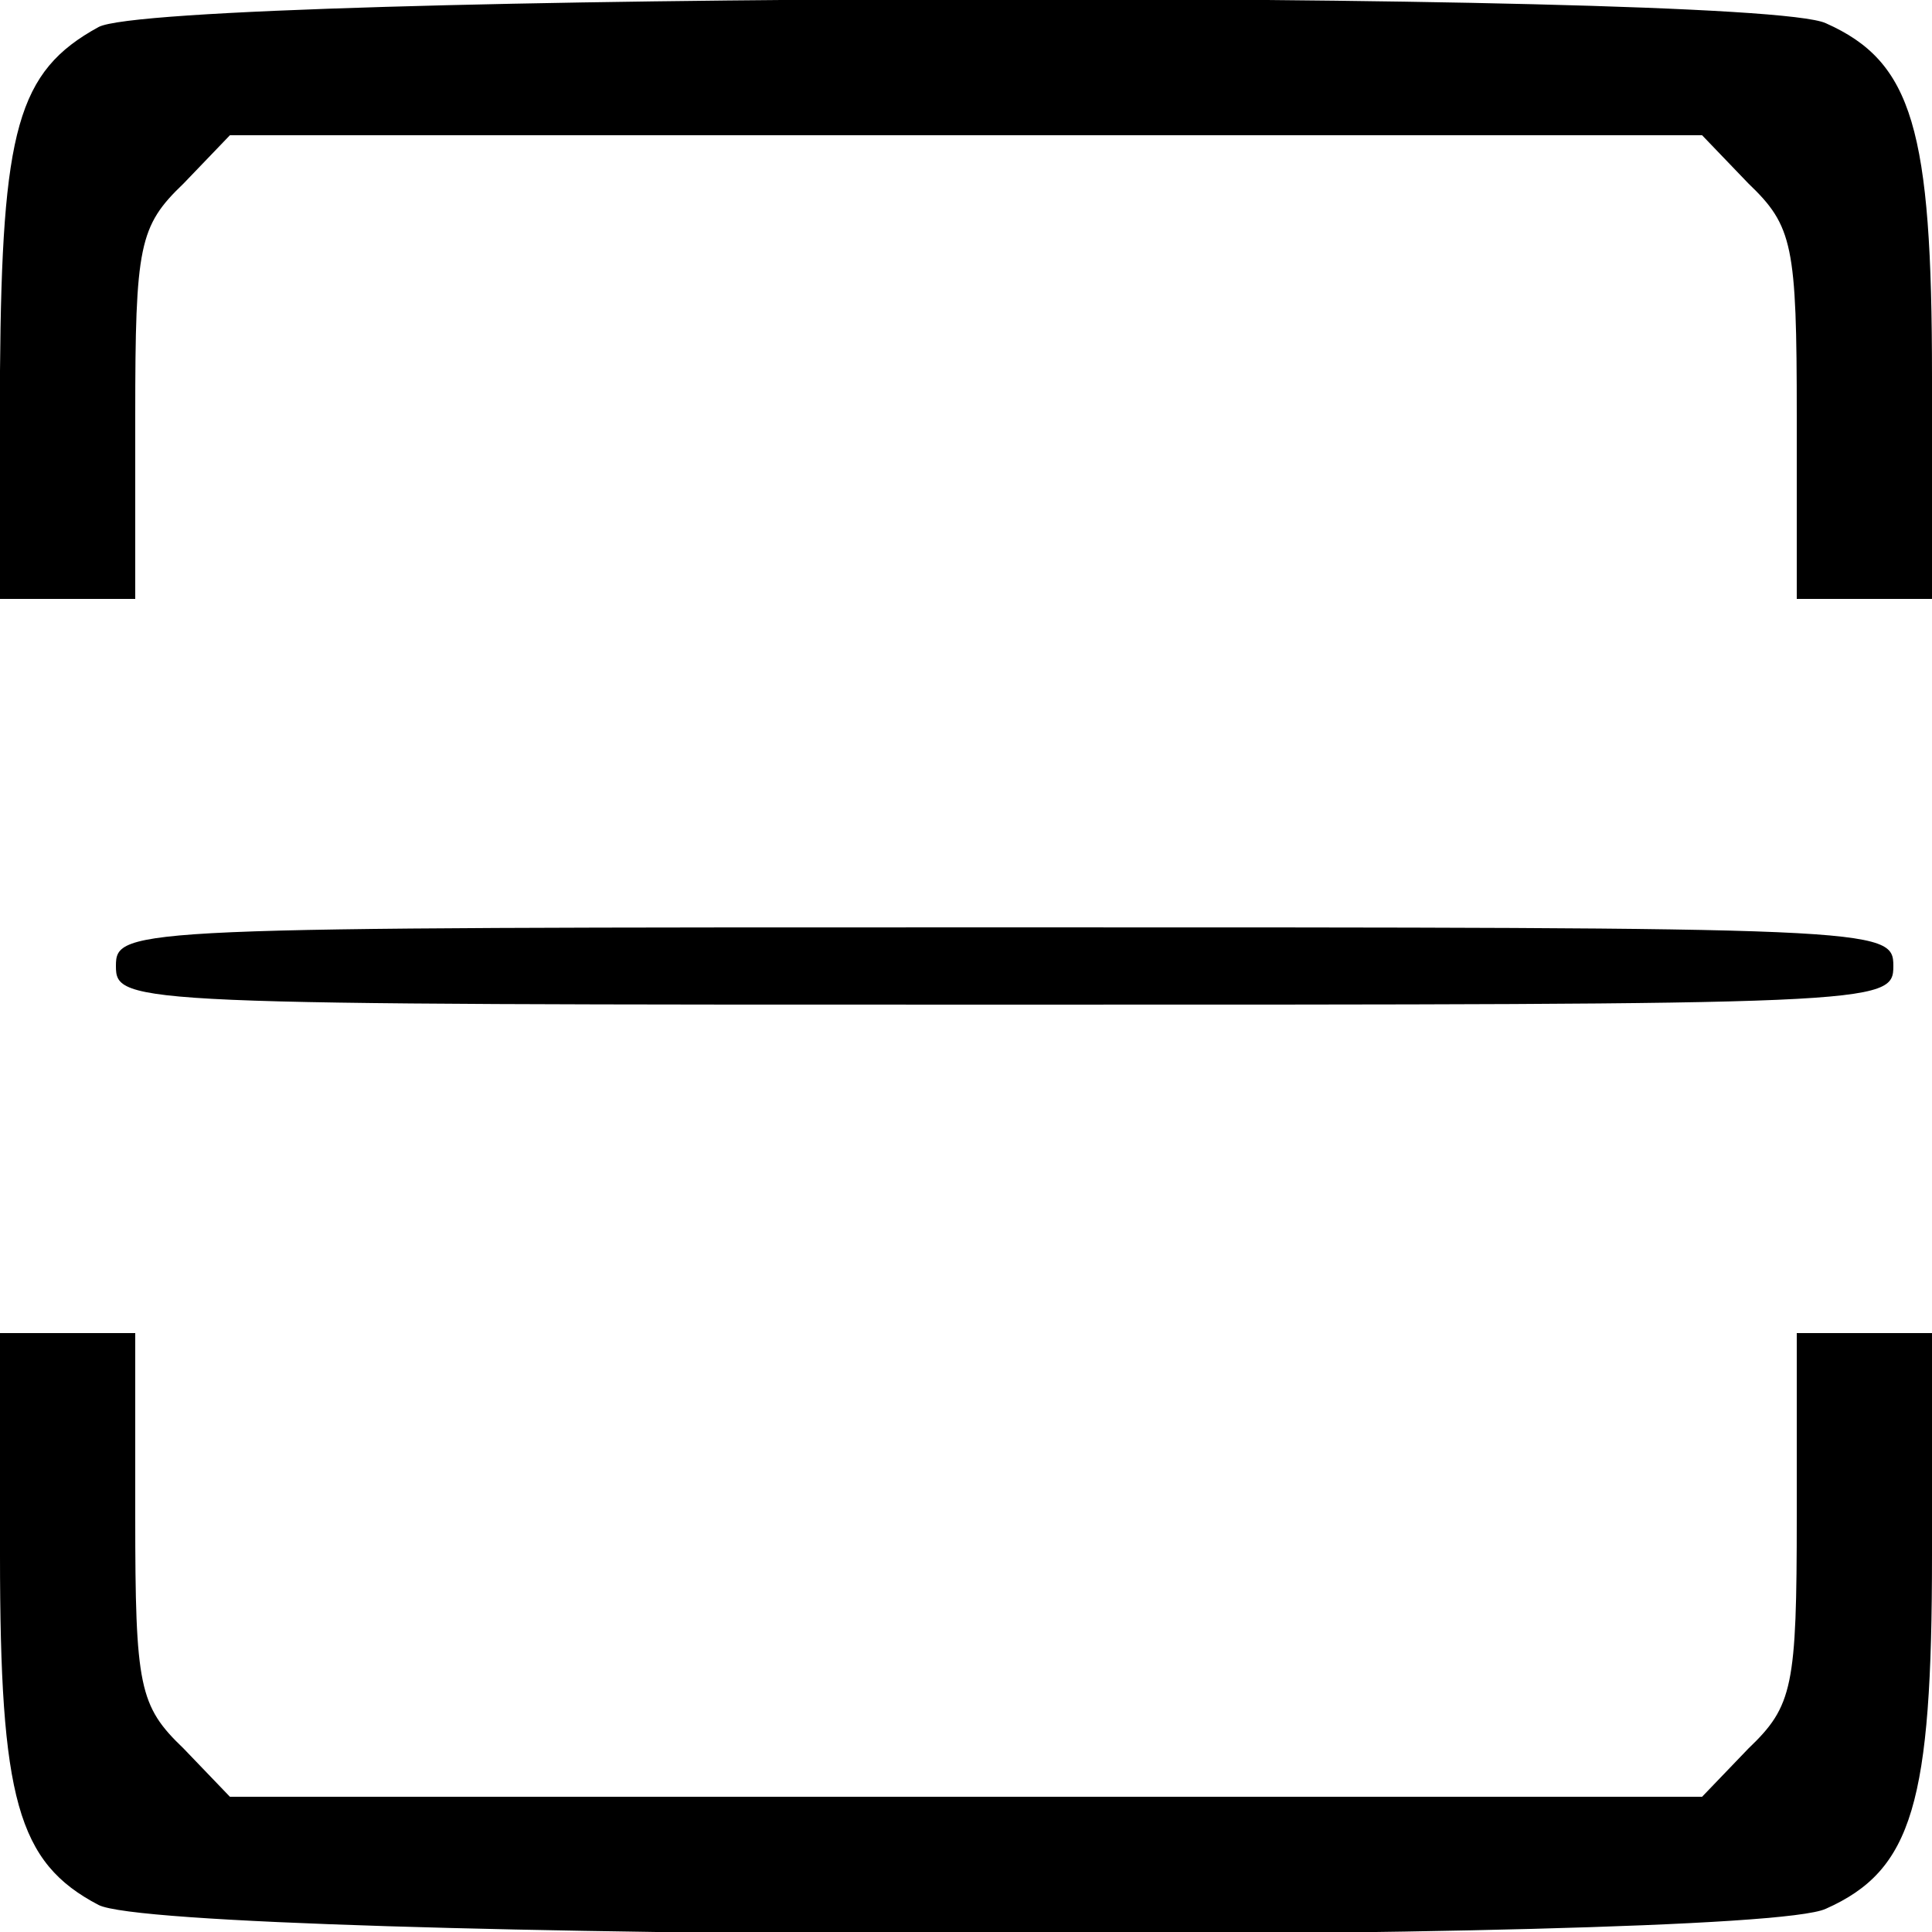 <?xml version="1.0" standalone="no"?>
<!DOCTYPE svg PUBLIC "-//W3C//DTD SVG 20010904//EN"
 "http://www.w3.org/TR/2001/REC-SVG-20010904/DTD/svg10.dtd">
<svg version="1.0" xmlns="http://www.w3.org/2000/svg"
 width="100pt" height="100pt" viewBox="0 0 100 100"
 preserveAspectRatio="xMidYMid meet">
<g transform="translate(0,100) scale(0.1,-0.1)"
fill="#000000" stroke="none">
<path d="M51 986 c-42 -23 -50 -53 -51 -178 l0 -118 35 0 35 0 0 95 c0 88 2
98 25 120 l24 25 381 0 381 0 24 -25 c23 -22 25 -32 25 -120 l0 -95 35 0 35 0
0 115 c0 128 -10 163 -55 183 -39 18 -861 16 -894 -2z"/>
<path d="M60 500 c0 -20 7 -20 460 -20 453 0 460 0 460 20 0 20 -7 20 -460 20
-453 0 -460 0 -460 -20z"/>
<path d="M0 195 c0 -126 9 -159 51 -181 37 -19 853 -21 894 -2 45 20 55 55 55
183 l0 115 -35 0 -35 0 0 -95 c0 -88 -2 -98 -25 -120 l-24 -25 -381 0 -381 0
-24 25 c-23 22 -25 32 -25 120 l0 95 -35 0 -35 0 0 -115z"/>
</g>
</svg>
